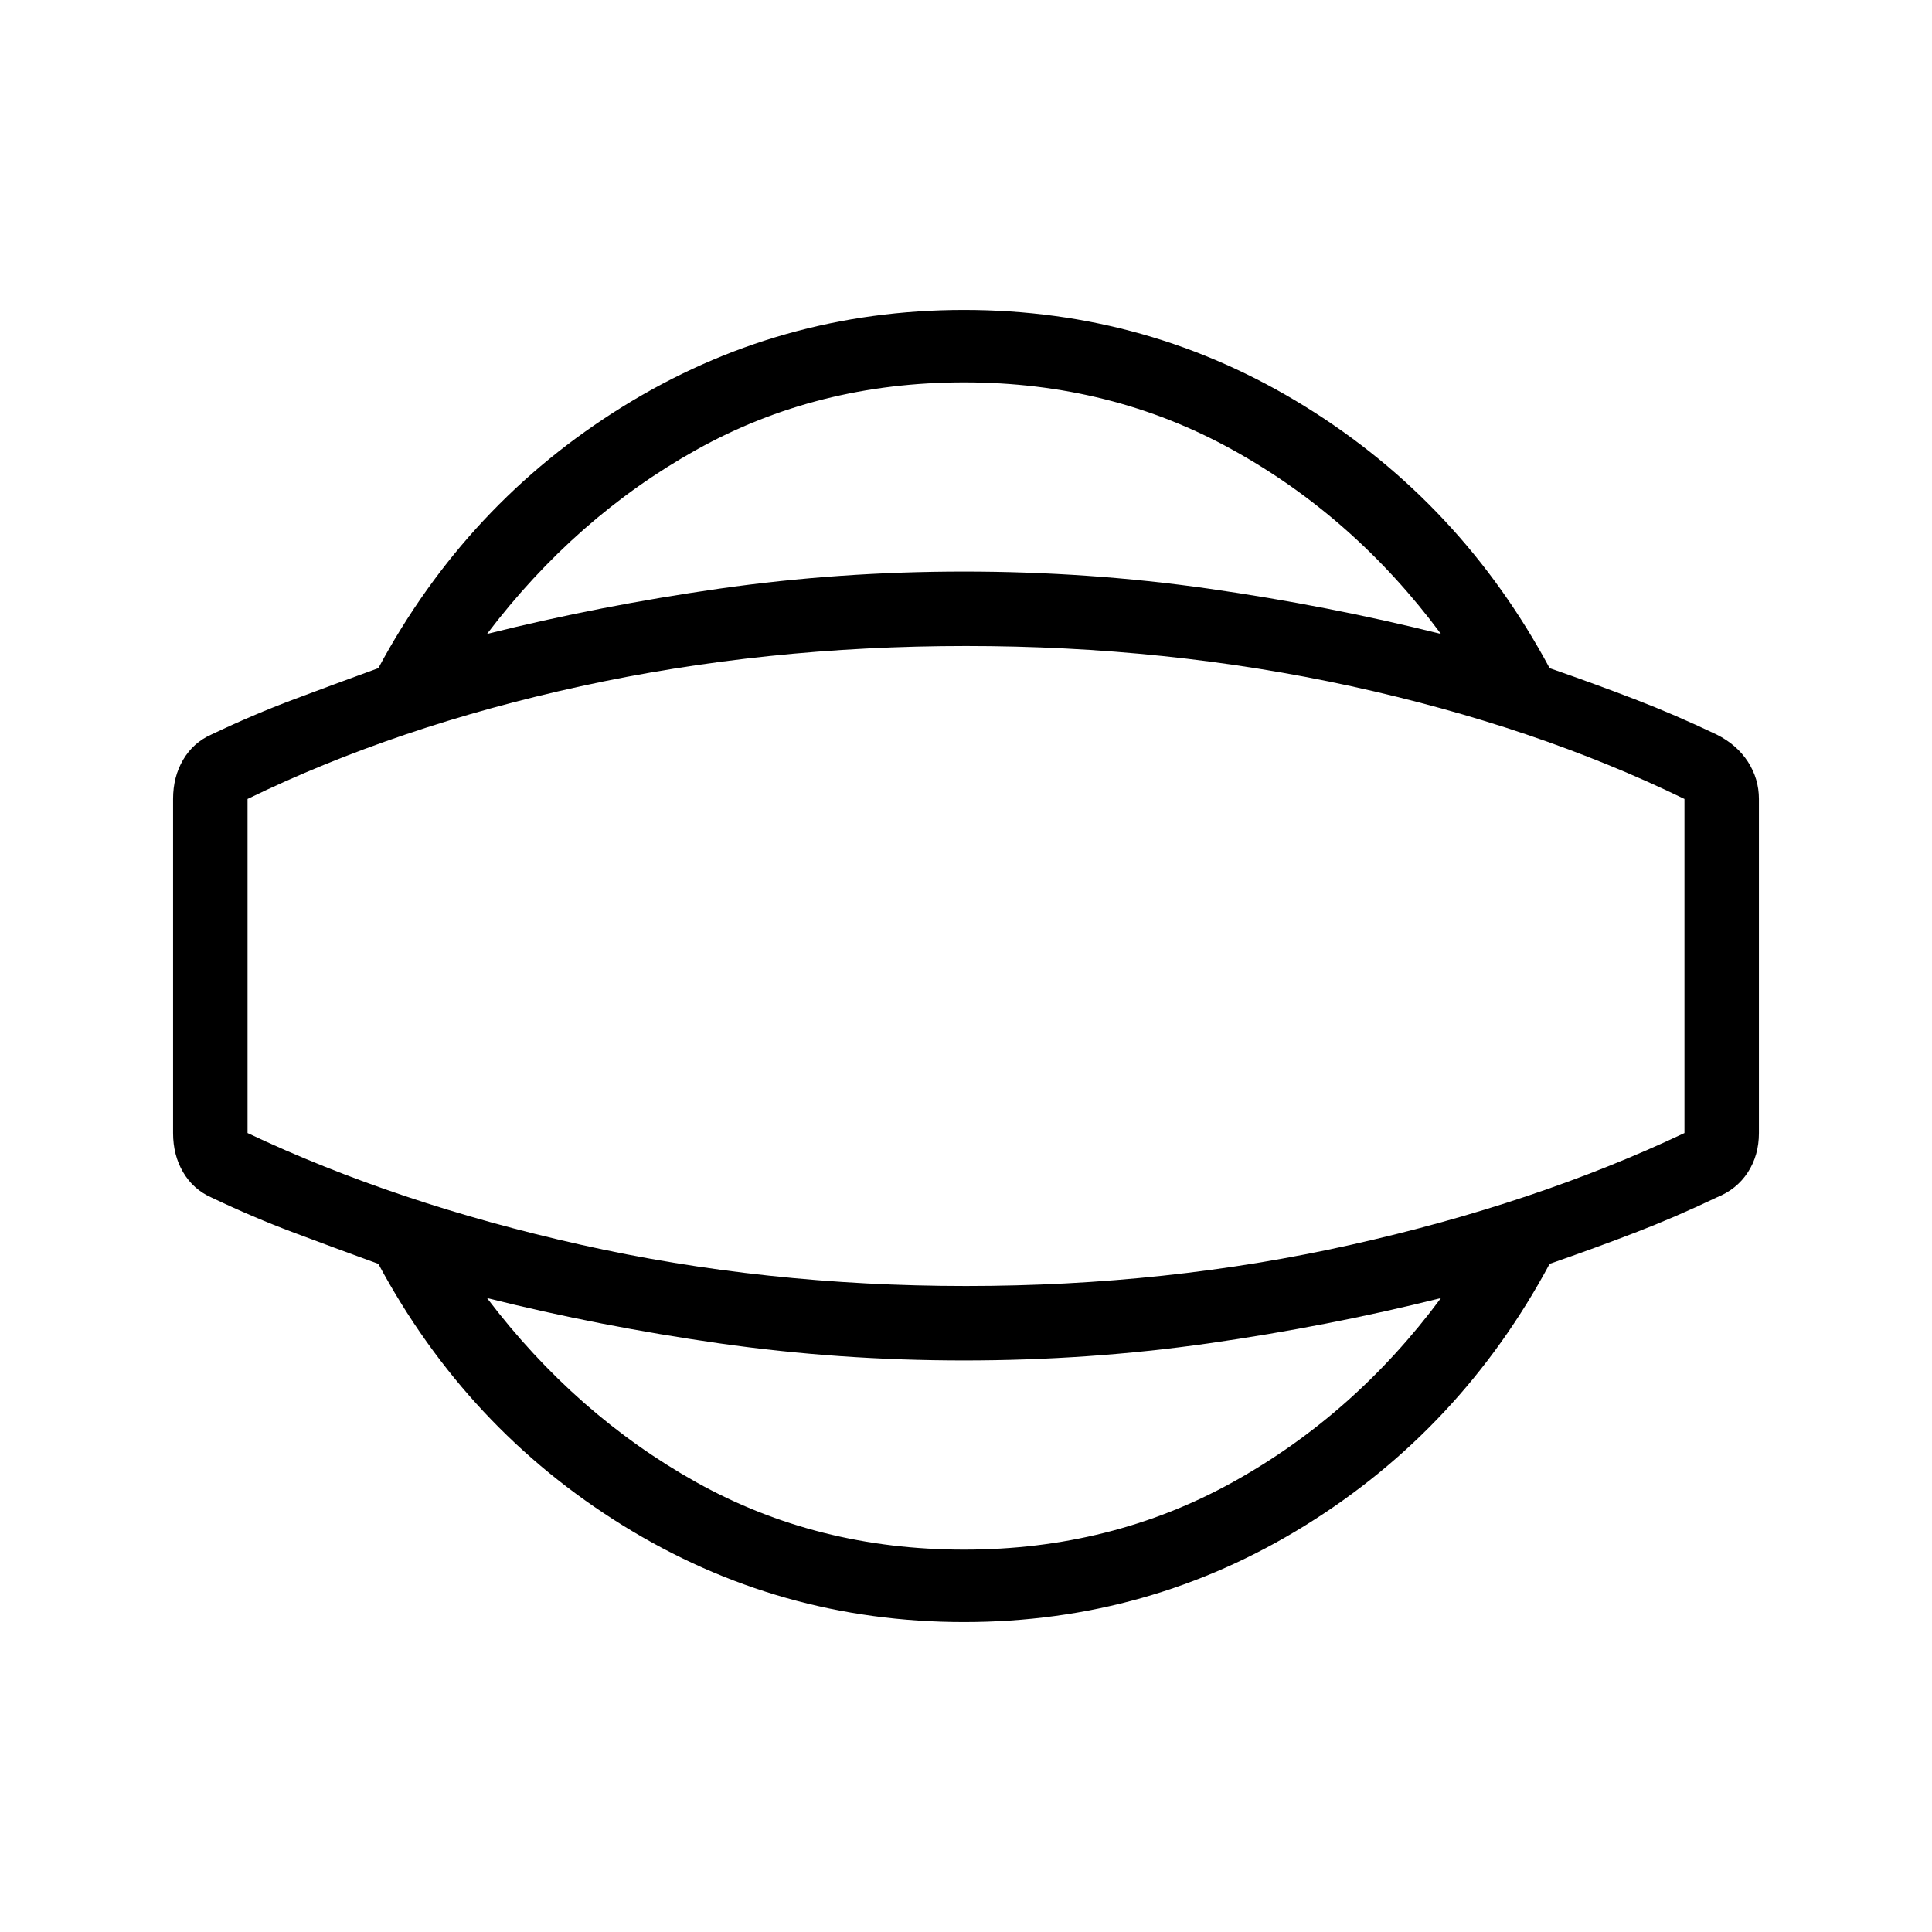 <svg xmlns="http://www.w3.org/2000/svg" height="24" width="24"><path d="M11.975 20.15Q9.675 20.15 7.738 18.95Q5.8 17.75 4.7 15.7Q4.15 15.5 3.65 15.312Q3.15 15.125 2.625 14.875Q2.4 14.775 2.275 14.562Q2.15 14.35 2.15 14.075V9.925Q2.15 9.65 2.275 9.438Q2.4 9.225 2.625 9.125Q3.15 8.875 3.65 8.688Q4.15 8.5 4.7 8.3Q5.8 6.25 7.738 5.05Q9.675 3.85 11.975 3.85Q14.275 3.85 16.213 5.05Q18.15 6.25 19.25 8.3Q19.825 8.5 20.312 8.688Q20.8 8.875 21.325 9.125Q21.575 9.25 21.713 9.462Q21.85 9.675 21.85 9.925V14.075Q21.85 14.35 21.713 14.562Q21.575 14.775 21.325 14.875Q20.8 15.125 20.312 15.312Q19.825 15.5 19.25 15.7Q18.15 17.75 16.213 18.95Q14.275 20.15 11.975 20.15ZM11.975 19.25Q13.8 19.25 15.312 18.413Q16.825 17.575 17.9 16.125Q16.5 16.475 15.012 16.688Q13.525 16.9 11.975 16.9Q10.425 16.9 8.938 16.688Q7.45 16.475 6.05 16.125Q7.15 17.575 8.65 18.413Q10.15 19.25 11.975 19.25ZM12 12Q12 12 12 12Q12 12 12 12Q12 12 12 12Q12 12 12 12Q12 12 12 12Q12 12 12 12Q12 12 12 12Q12 12 12 12ZM11.975 4.75Q10.15 4.75 8.65 5.588Q7.15 6.425 6.05 7.875Q7.45 7.525 8.938 7.312Q10.425 7.1 11.975 7.1Q13.525 7.1 15.012 7.312Q16.5 7.525 17.9 7.875Q16.825 6.425 15.312 5.588Q13.8 4.75 11.975 4.75ZM12 15.975Q14.5 15.975 16.788 15.462Q19.075 14.95 20.925 14.075V9.925Q19.075 9.025 16.788 8.525Q14.5 8.025 12 8.025Q9.5 8.025 7.213 8.525Q4.925 9.025 3.075 9.925V14.075Q4.925 14.95 7.213 15.462Q9.5 15.975 12 15.975Z"/></svg>
